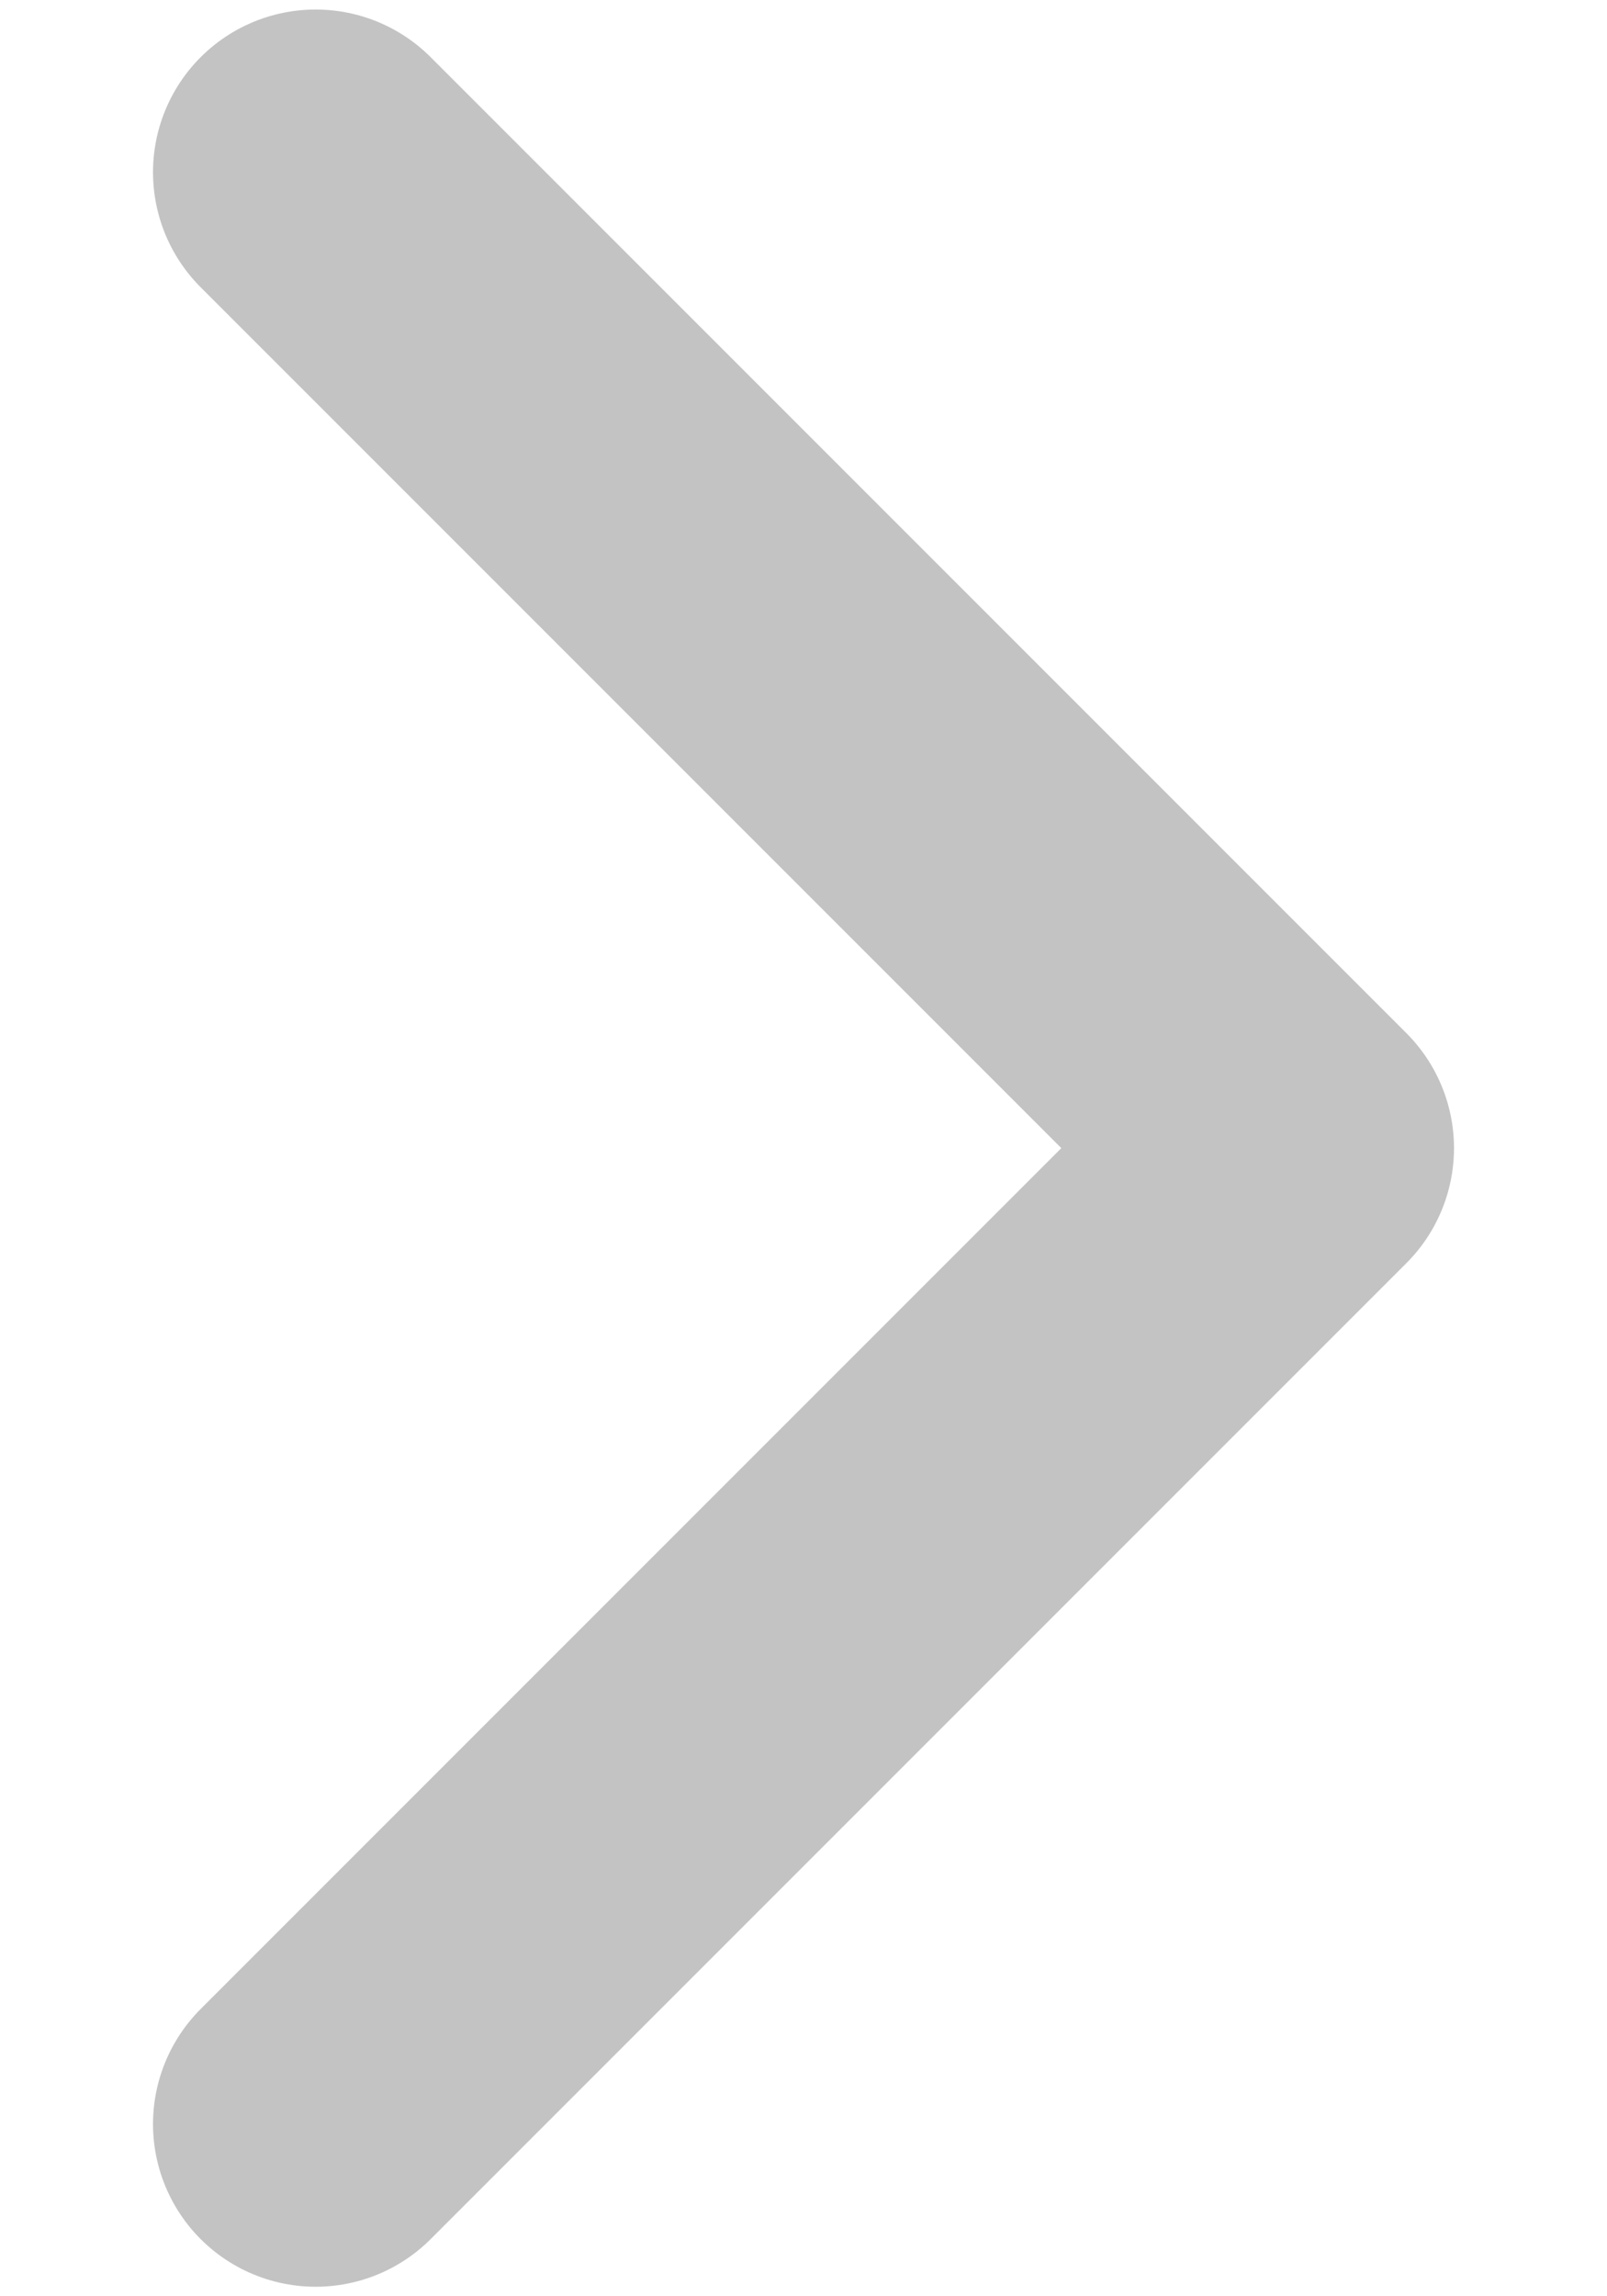 <svg width="7" height="10" viewBox="0 0 7 10" fill="none" xmlns="http://www.w3.org/2000/svg">
<path d="M1.375 9.25L5.625 5L1.375 0.75" stroke="#C3C3C3" stroke-width="1.417" stroke-linecap="round" stroke-linejoin="round"/>
</svg>